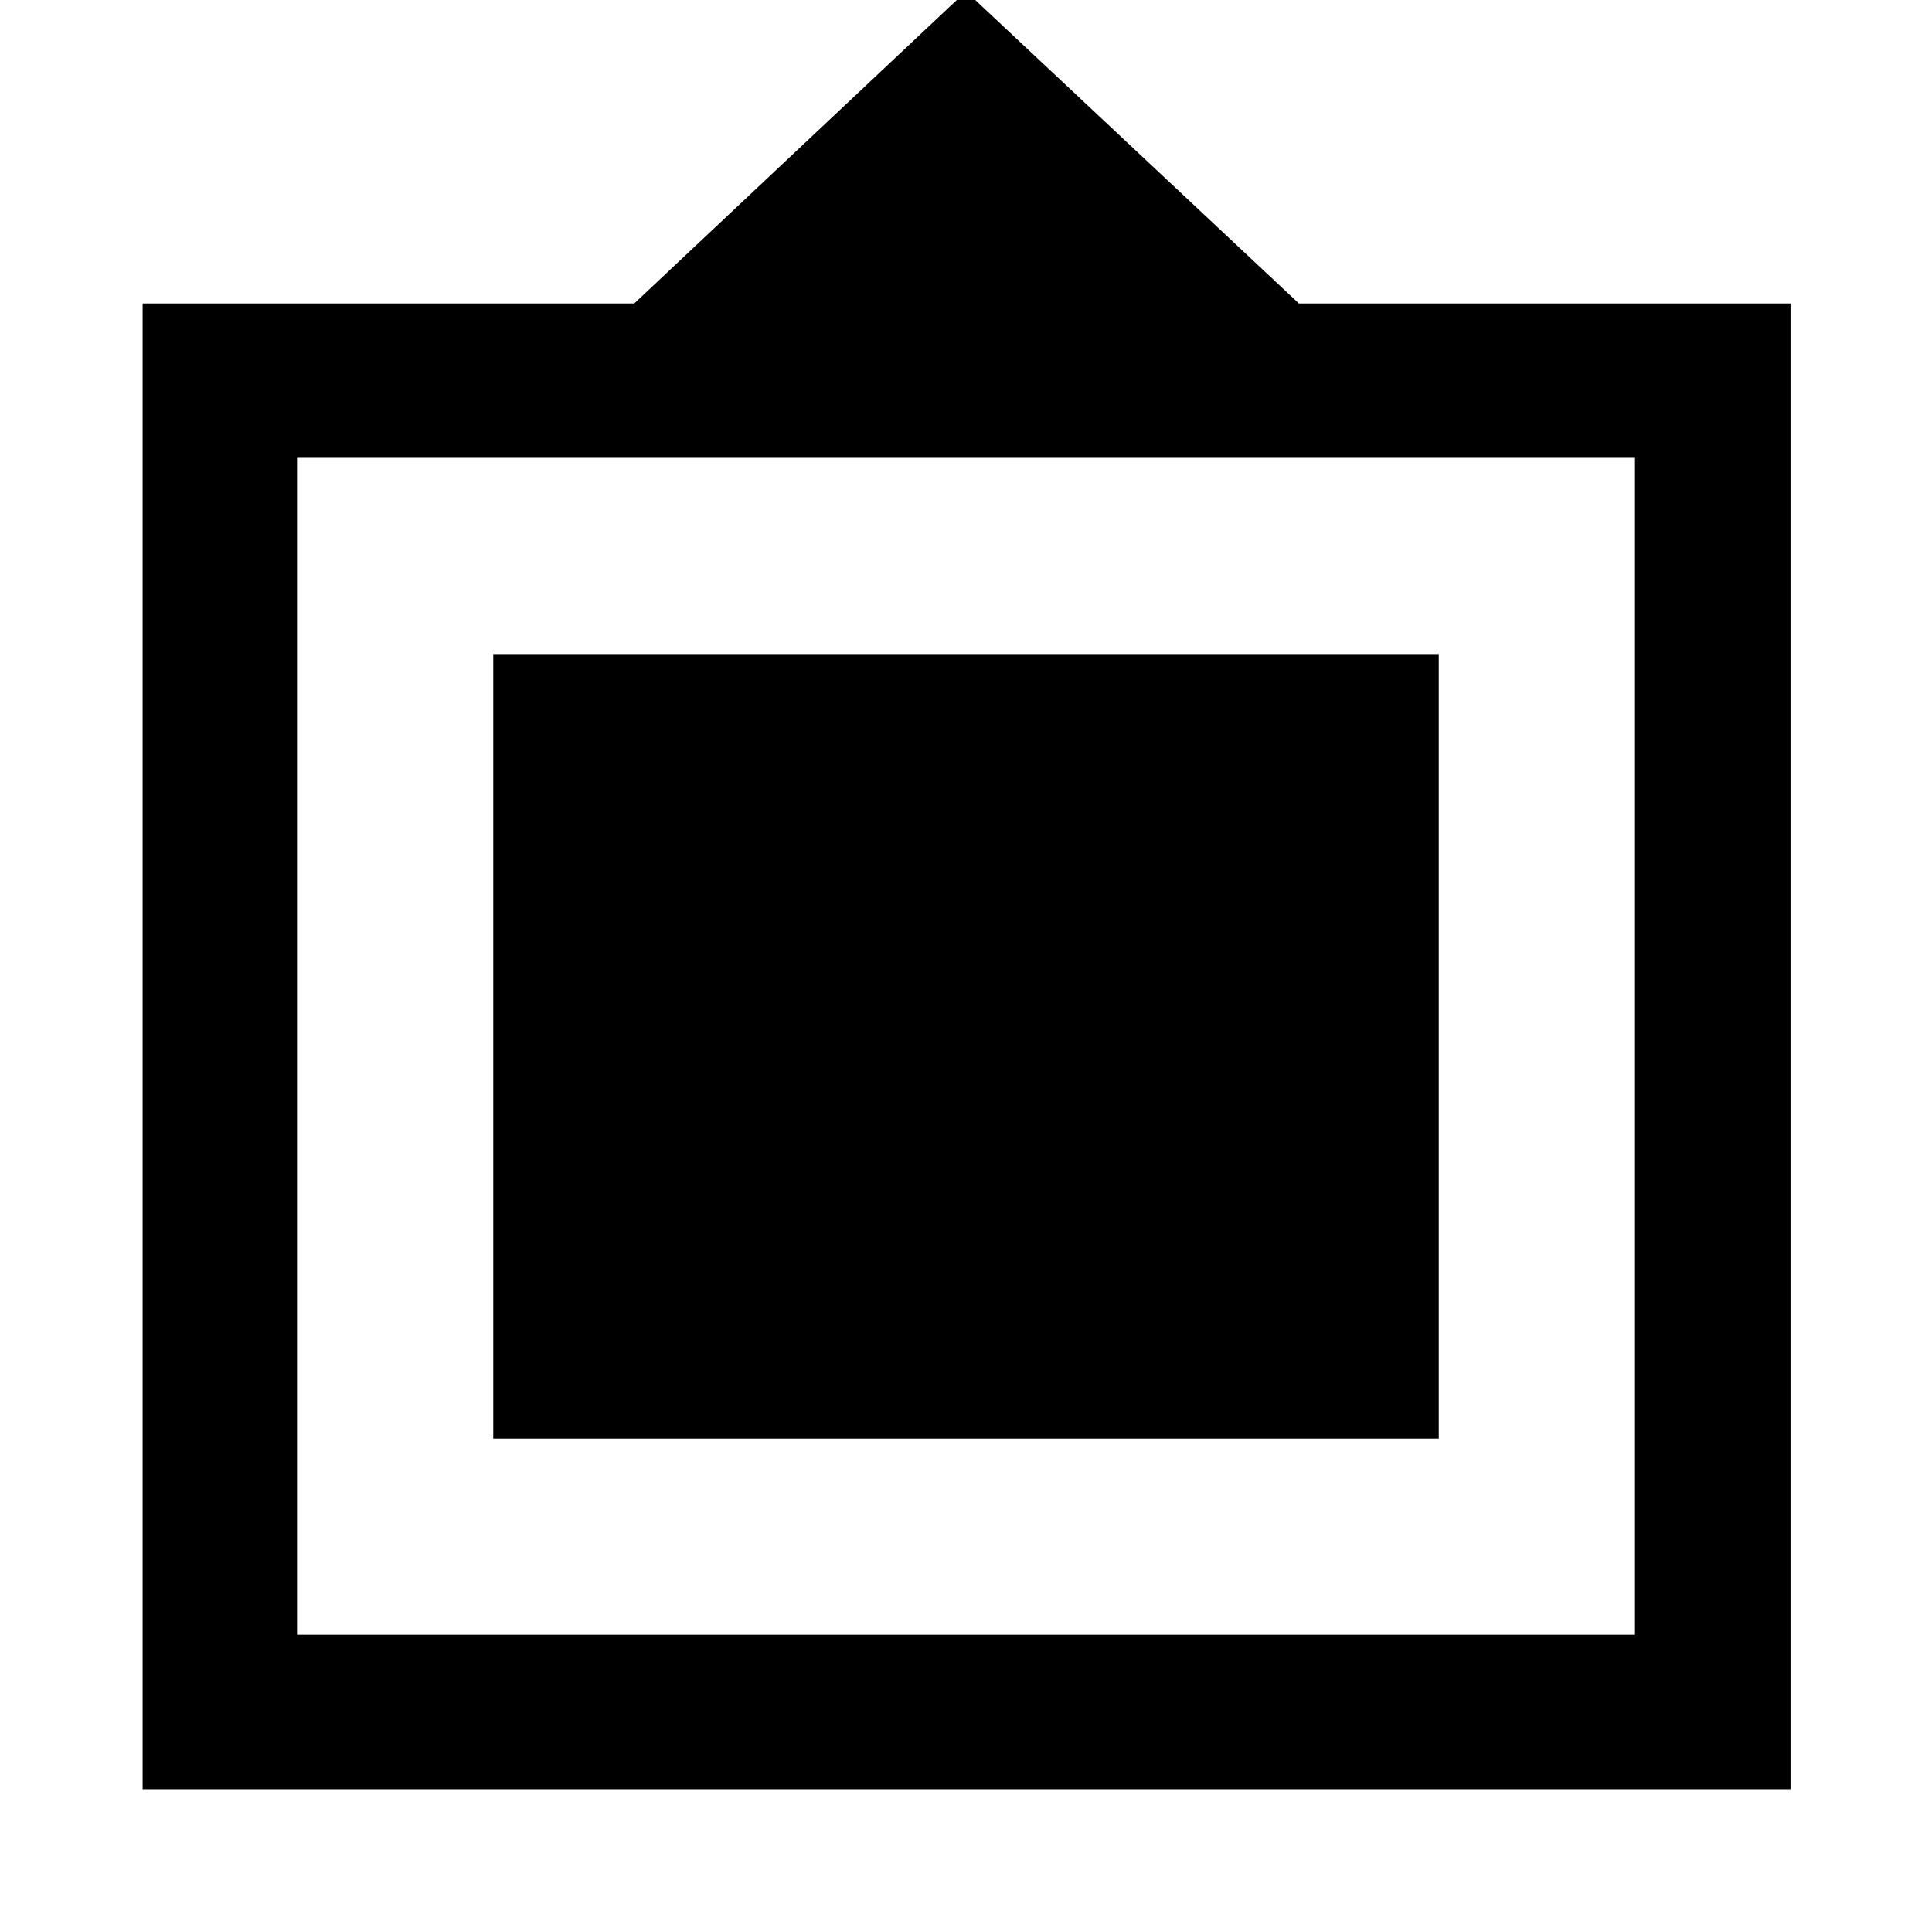 <svg xmlns="http://www.w3.org/2000/svg" height="48" viewBox="0 -960 960 960" width="48"><path d="M70.87-70.87V-809.2h244.28L480-964.3l165.41 155.1H889.7v738.33H70.87Zm76.72-76.72h664.82v-584.89H147.59v584.89Zm97.5-97.5v-389.89h469.82v389.89H245.09Z"/></svg>